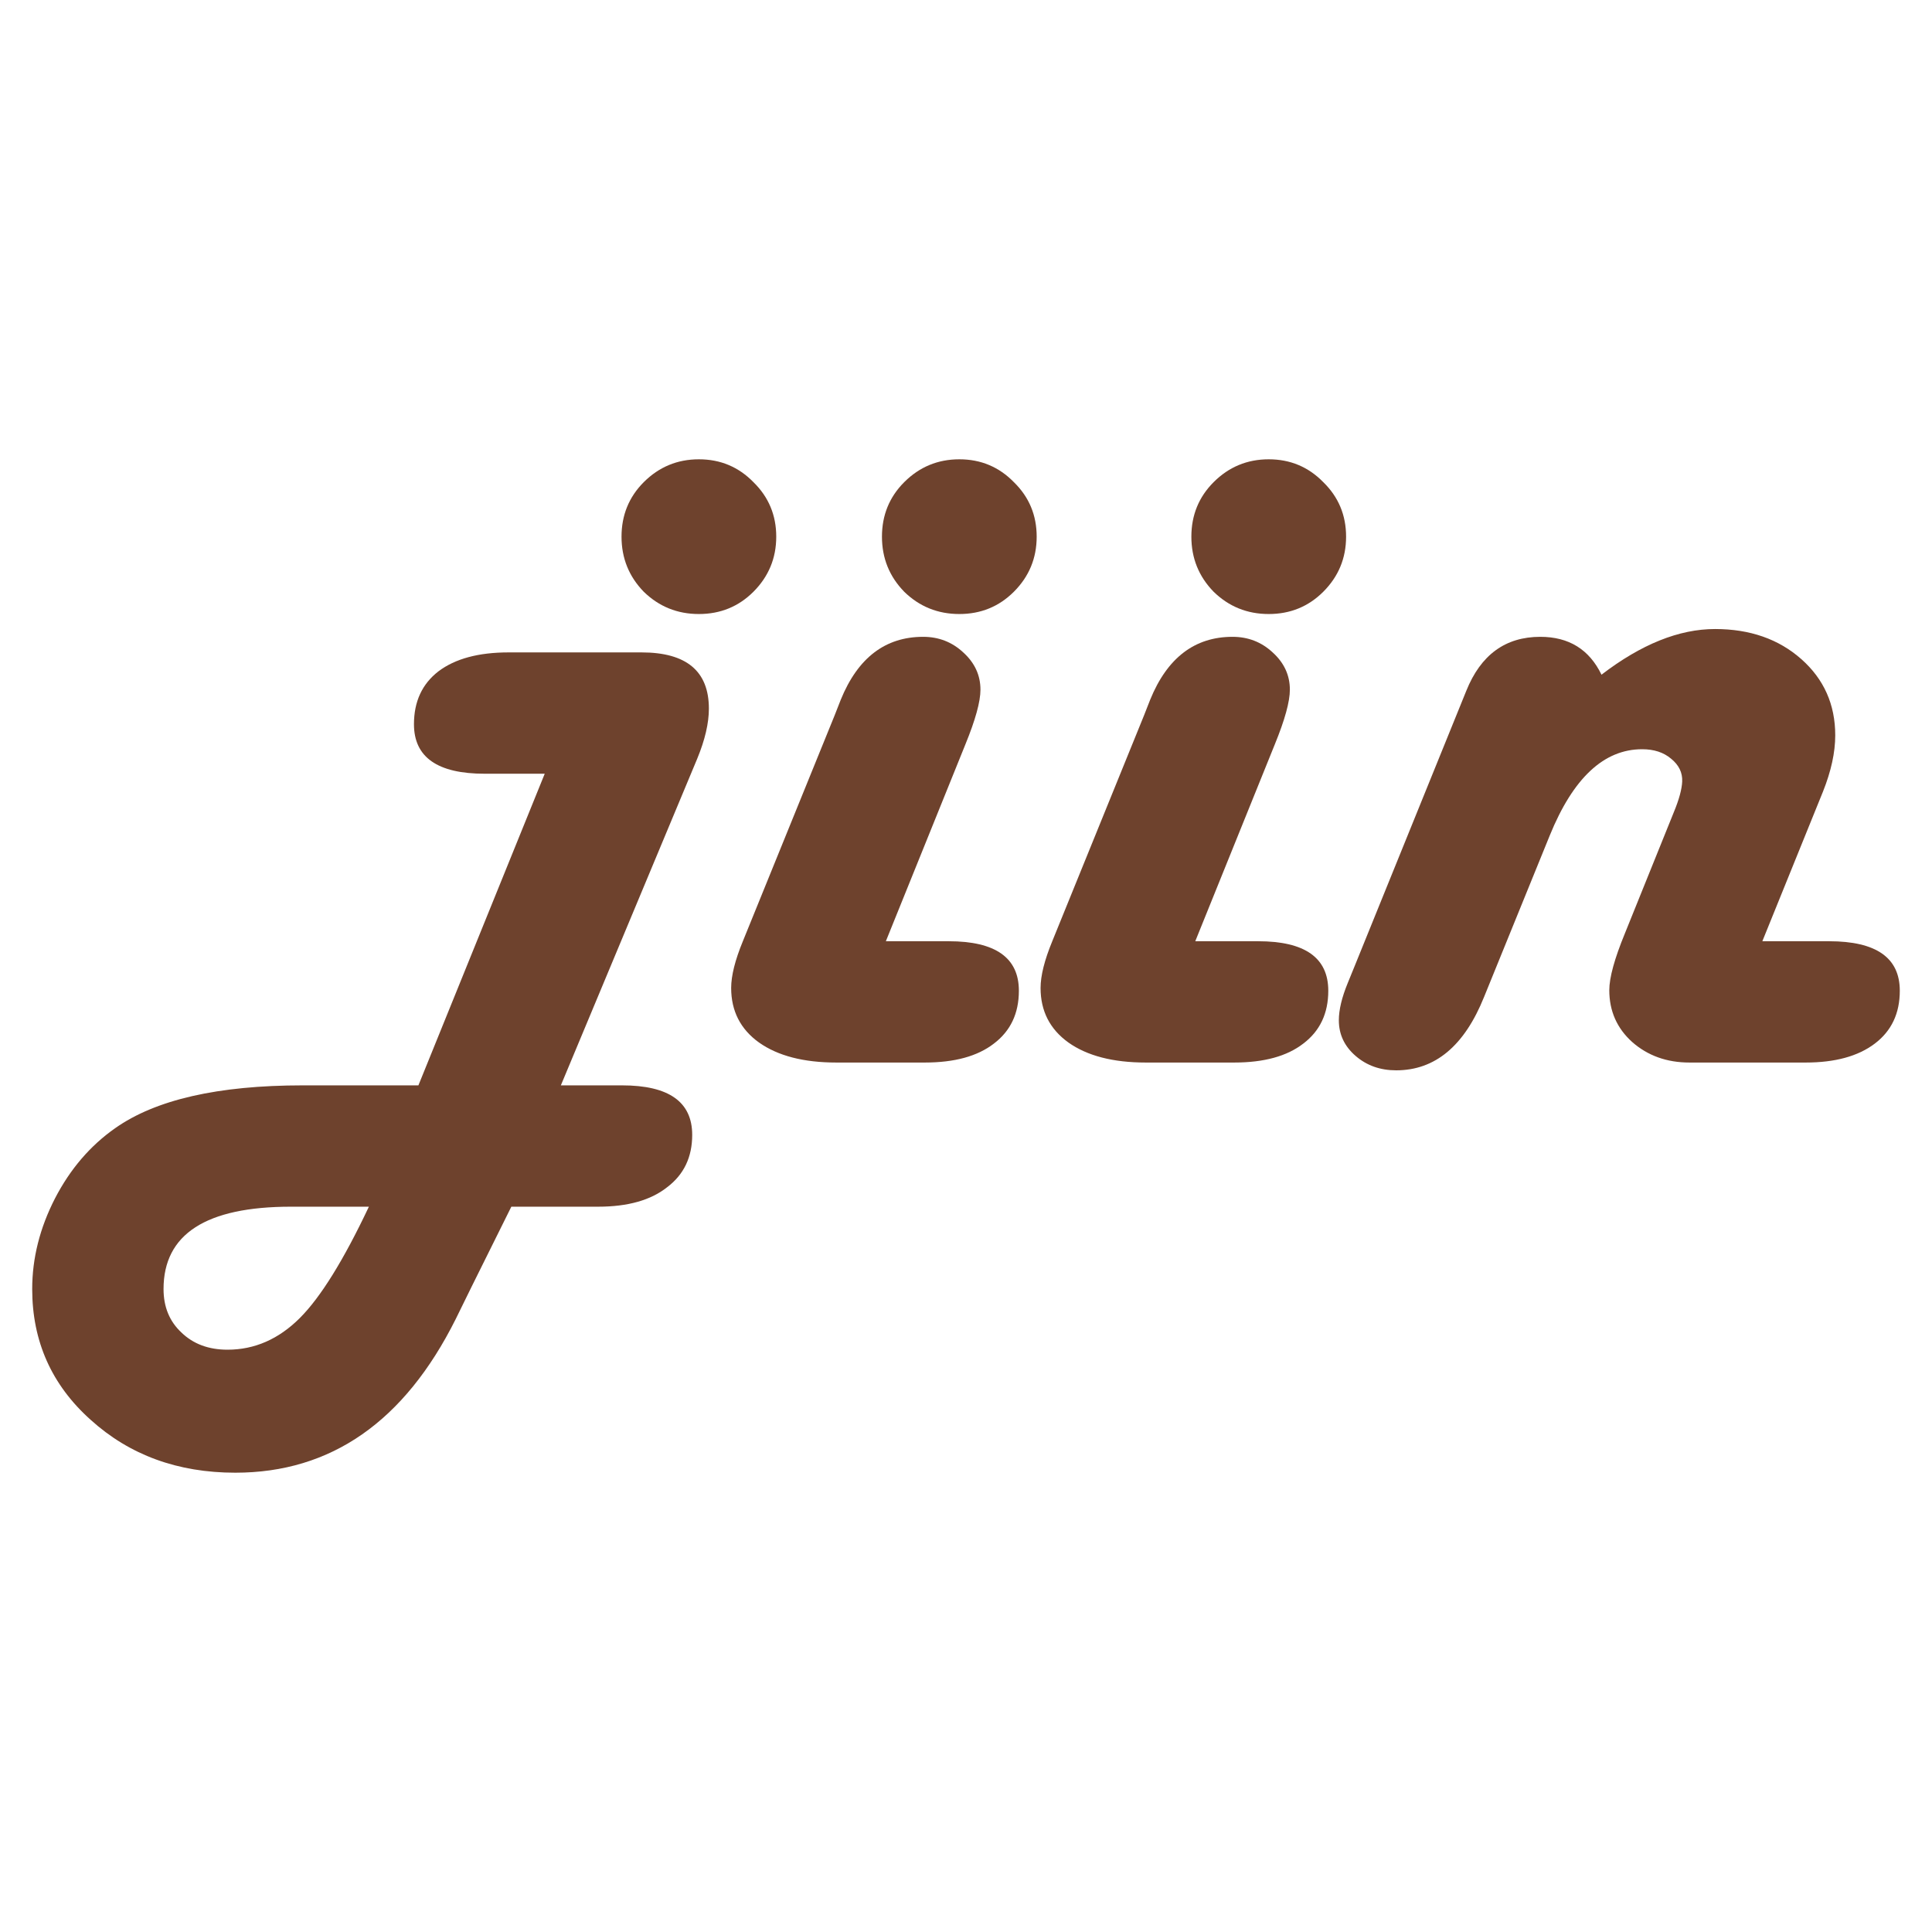 <svg width="60" height="60" viewBox="0 0 60 60" fill="none" xmlns="http://www.w3.org/2000/svg">
<path d="M54.731 29.231H56.805C58.268 29.231 59 29.744 59 30.769C59 31.472 58.741 32.019 58.222 32.411C57.704 32.803 56.989 32.998 56.079 32.998H52.467C51.764 32.998 51.171 32.785 50.687 32.359C50.215 31.933 49.978 31.397 49.978 30.752C49.978 30.36 50.14 29.773 50.462 28.989L51.983 25.221C52.145 24.83 52.231 24.513 52.242 24.271C52.254 23.994 52.139 23.758 51.897 23.562C51.666 23.366 51.367 23.268 50.998 23.268C49.811 23.268 48.855 24.161 48.129 25.947L46.09 30.959C45.479 32.48 44.569 33.24 43.359 33.24C42.864 33.24 42.443 33.091 42.098 32.791C41.752 32.492 41.579 32.123 41.579 31.685C41.579 31.363 41.671 30.977 41.856 30.527L42.046 30.061L45.537 21.454C45.986 20.336 46.752 19.777 47.835 19.777C48.722 19.777 49.356 20.169 49.736 20.953C50.969 20.008 52.145 19.535 53.262 19.535C54.345 19.535 55.238 19.847 55.941 20.469C56.644 21.091 56.995 21.88 56.995 22.836C56.995 23.366 56.868 23.948 56.615 24.582L54.731 29.231Z" fill="#6E422D"/>
<path d="M37.12 29.231H39.073C40.525 29.231 41.251 29.744 41.251 30.769C41.251 31.472 40.992 32.019 40.473 32.411C39.966 32.803 39.252 32.998 38.33 32.998H35.582C34.568 32.998 33.767 32.791 33.18 32.376C32.604 31.962 32.316 31.397 32.316 30.683C32.316 30.302 32.437 29.819 32.679 29.231L35.53 22.214L35.72 21.73C36.25 20.428 37.103 19.777 38.278 19.777C38.762 19.777 39.177 19.939 39.523 20.261C39.88 20.584 40.058 20.97 40.058 21.419C40.058 21.788 39.903 22.352 39.592 23.113L37.12 29.231ZM39.401 14.264C40.07 14.264 40.634 14.501 41.095 14.973C41.568 15.434 41.804 15.998 41.804 16.667C41.804 17.335 41.568 17.905 41.095 18.378C40.634 18.838 40.07 19.069 39.401 19.069C38.733 19.069 38.163 18.838 37.691 18.378C37.23 17.905 36.999 17.335 36.999 16.667C36.999 15.998 37.23 15.434 37.691 14.973C38.163 14.501 38.733 14.264 39.401 14.264Z" fill="#6E422D"/>
<path d="M27.511 29.231H29.464C30.916 29.231 31.642 29.744 31.642 30.769C31.642 31.472 31.383 32.019 30.864 32.411C30.357 32.803 29.643 32.998 28.721 32.998H25.973C24.959 32.998 24.159 32.791 23.571 32.376C22.995 31.962 22.707 31.397 22.707 30.683C22.707 30.302 22.828 29.819 23.07 29.231L25.921 22.214L26.111 21.73C26.641 20.428 27.494 19.777 28.669 19.777C29.153 19.777 29.568 19.939 29.914 20.261C30.271 20.584 30.449 20.97 30.449 21.419C30.449 21.788 30.294 22.352 29.983 23.113L27.511 29.231ZM29.793 14.264C30.461 14.264 31.025 14.501 31.486 14.973C31.959 15.434 32.195 15.998 32.195 16.667C32.195 17.335 31.959 17.905 31.486 18.378C31.025 18.838 30.461 19.069 29.793 19.069C29.124 19.069 28.554 18.838 28.082 18.378C27.621 17.905 27.39 17.335 27.39 16.667C27.39 15.998 27.621 15.434 28.082 14.973C28.554 14.501 29.124 14.264 29.793 14.264Z" fill="#6E422D"/>
<path d="M17.418 33.707H19.319C20.771 33.707 21.497 34.22 21.497 35.245C21.497 35.937 21.238 36.478 20.719 36.87C20.212 37.273 19.498 37.475 18.576 37.475H15.88L14.653 39.946L14.152 40.966C12.562 44.146 10.281 45.736 7.308 45.736C5.522 45.736 4.024 45.188 2.815 44.094C1.605 43.011 1 41.657 1 40.032C1 39.076 1.236 38.137 1.709 37.215C2.181 36.305 2.803 35.579 3.575 35.038C4.831 34.151 6.772 33.707 9.399 33.707H12.994L16.917 24.029H15.051C13.587 24.029 12.856 23.516 12.856 22.491C12.856 21.788 13.109 21.241 13.616 20.849C14.135 20.457 14.861 20.261 15.794 20.261H19.924C21.318 20.261 22.015 20.843 22.015 22.007C22.015 22.456 21.895 22.975 21.653 23.562L17.418 33.707ZM11.456 37.475H9.036C6.398 37.475 5.079 38.327 5.079 40.032C5.079 40.586 5.263 41.035 5.632 41.38C6 41.738 6.479 41.916 7.066 41.916C7.907 41.916 8.656 41.588 9.313 40.931C9.958 40.286 10.672 39.134 11.456 37.475ZM21.704 14.264C22.373 14.264 22.937 14.501 23.398 14.973C23.87 15.434 24.107 15.998 24.107 16.667C24.107 17.335 23.87 17.905 23.398 18.378C22.937 18.838 22.373 19.069 21.704 19.069C21.036 19.069 20.466 18.838 19.993 18.378C19.533 17.905 19.302 17.335 19.302 16.667C19.302 15.998 19.533 15.434 19.993 14.973C20.466 14.501 21.036 14.264 21.704 14.264Z" fill="#6E422D"/>
</svg>
